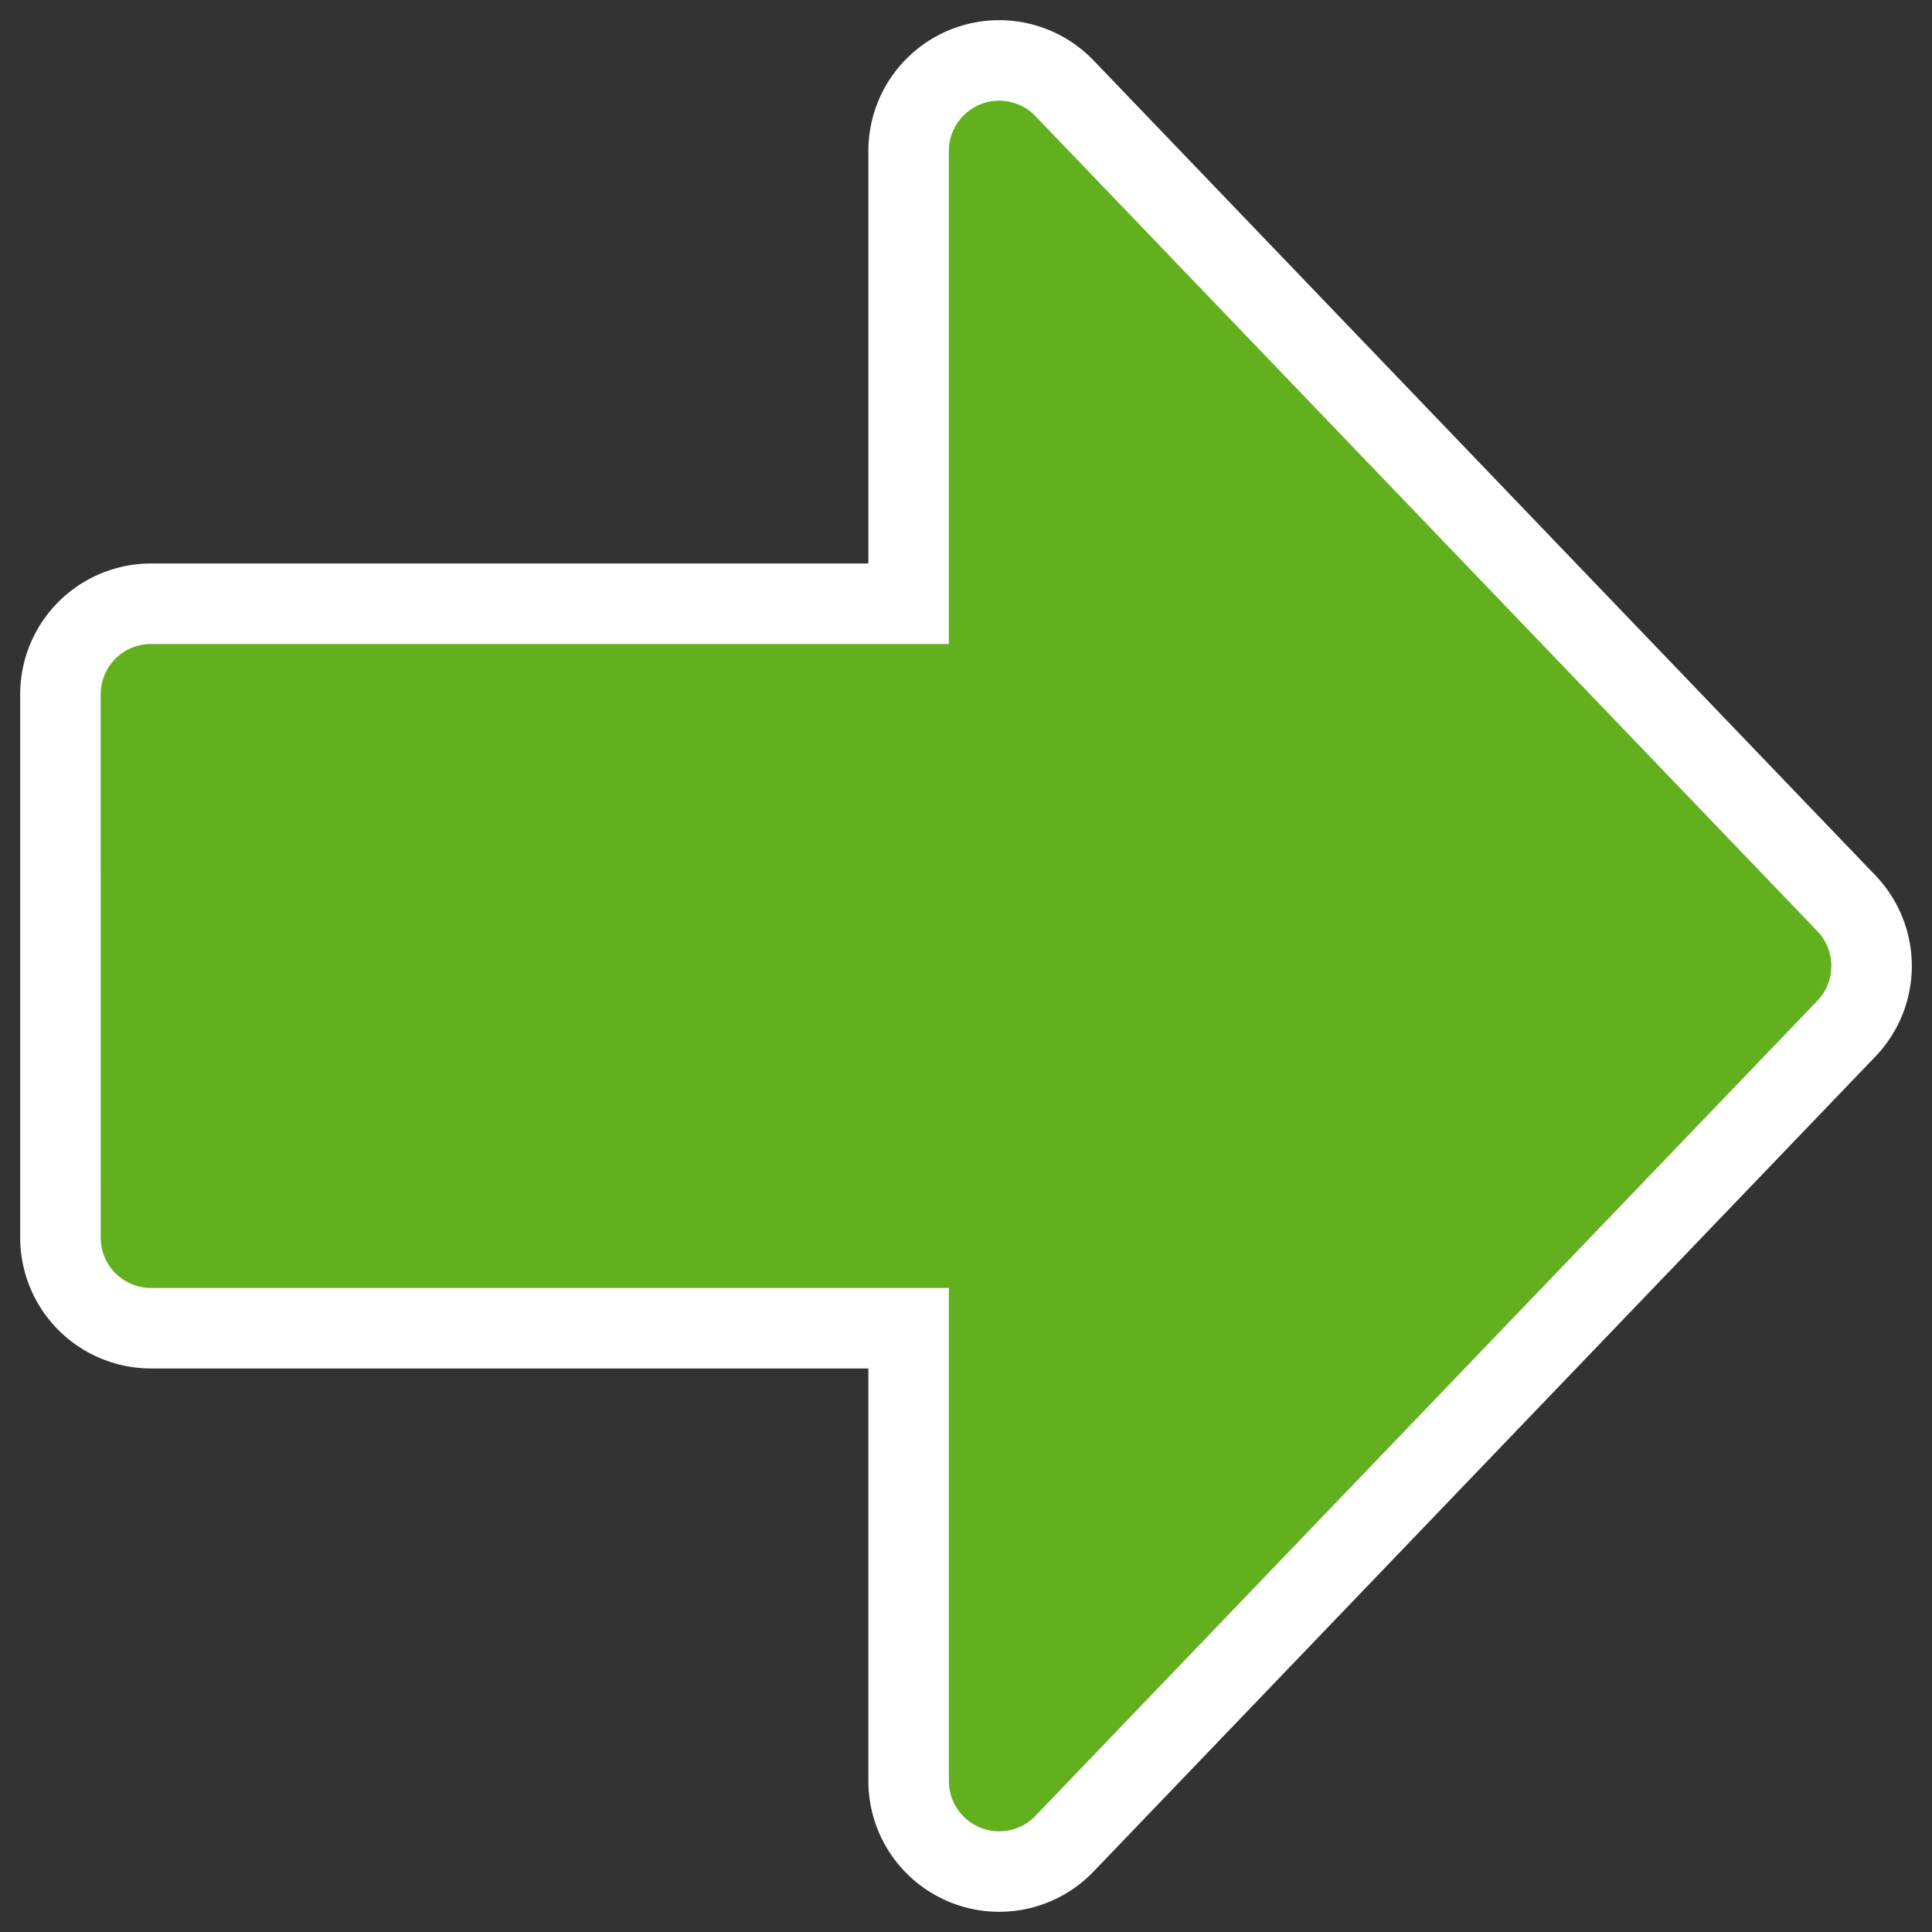 <svg xmlns="http://www.w3.org/2000/svg" _SVGFile__filename="oldscale/actions/goto.svg" version="1.0" viewBox="0 0 60 60"><rect x="0" y="0" width="60" height="60" fill="#333333" stroke="none"/><path fill="none" stroke="#fff" stroke-linecap="round" stroke-linejoin="round" stroke-width="8.125" d="m31.03 55.31 24.281-25.311-24.281-25.31v16.873h-26.341l3e-4 16.874h26.341v16.874z"/><path fill="#62b01e" fill-rule="evenodd" stroke="#62b01e" stroke-linecap="round" stroke-linejoin="round" stroke-width="3.125" d="m31.03 55.31 24.281-25.311-24.281-25.31v16.873h-26.341l3e-4 16.874h26.341v16.874z"/></svg>